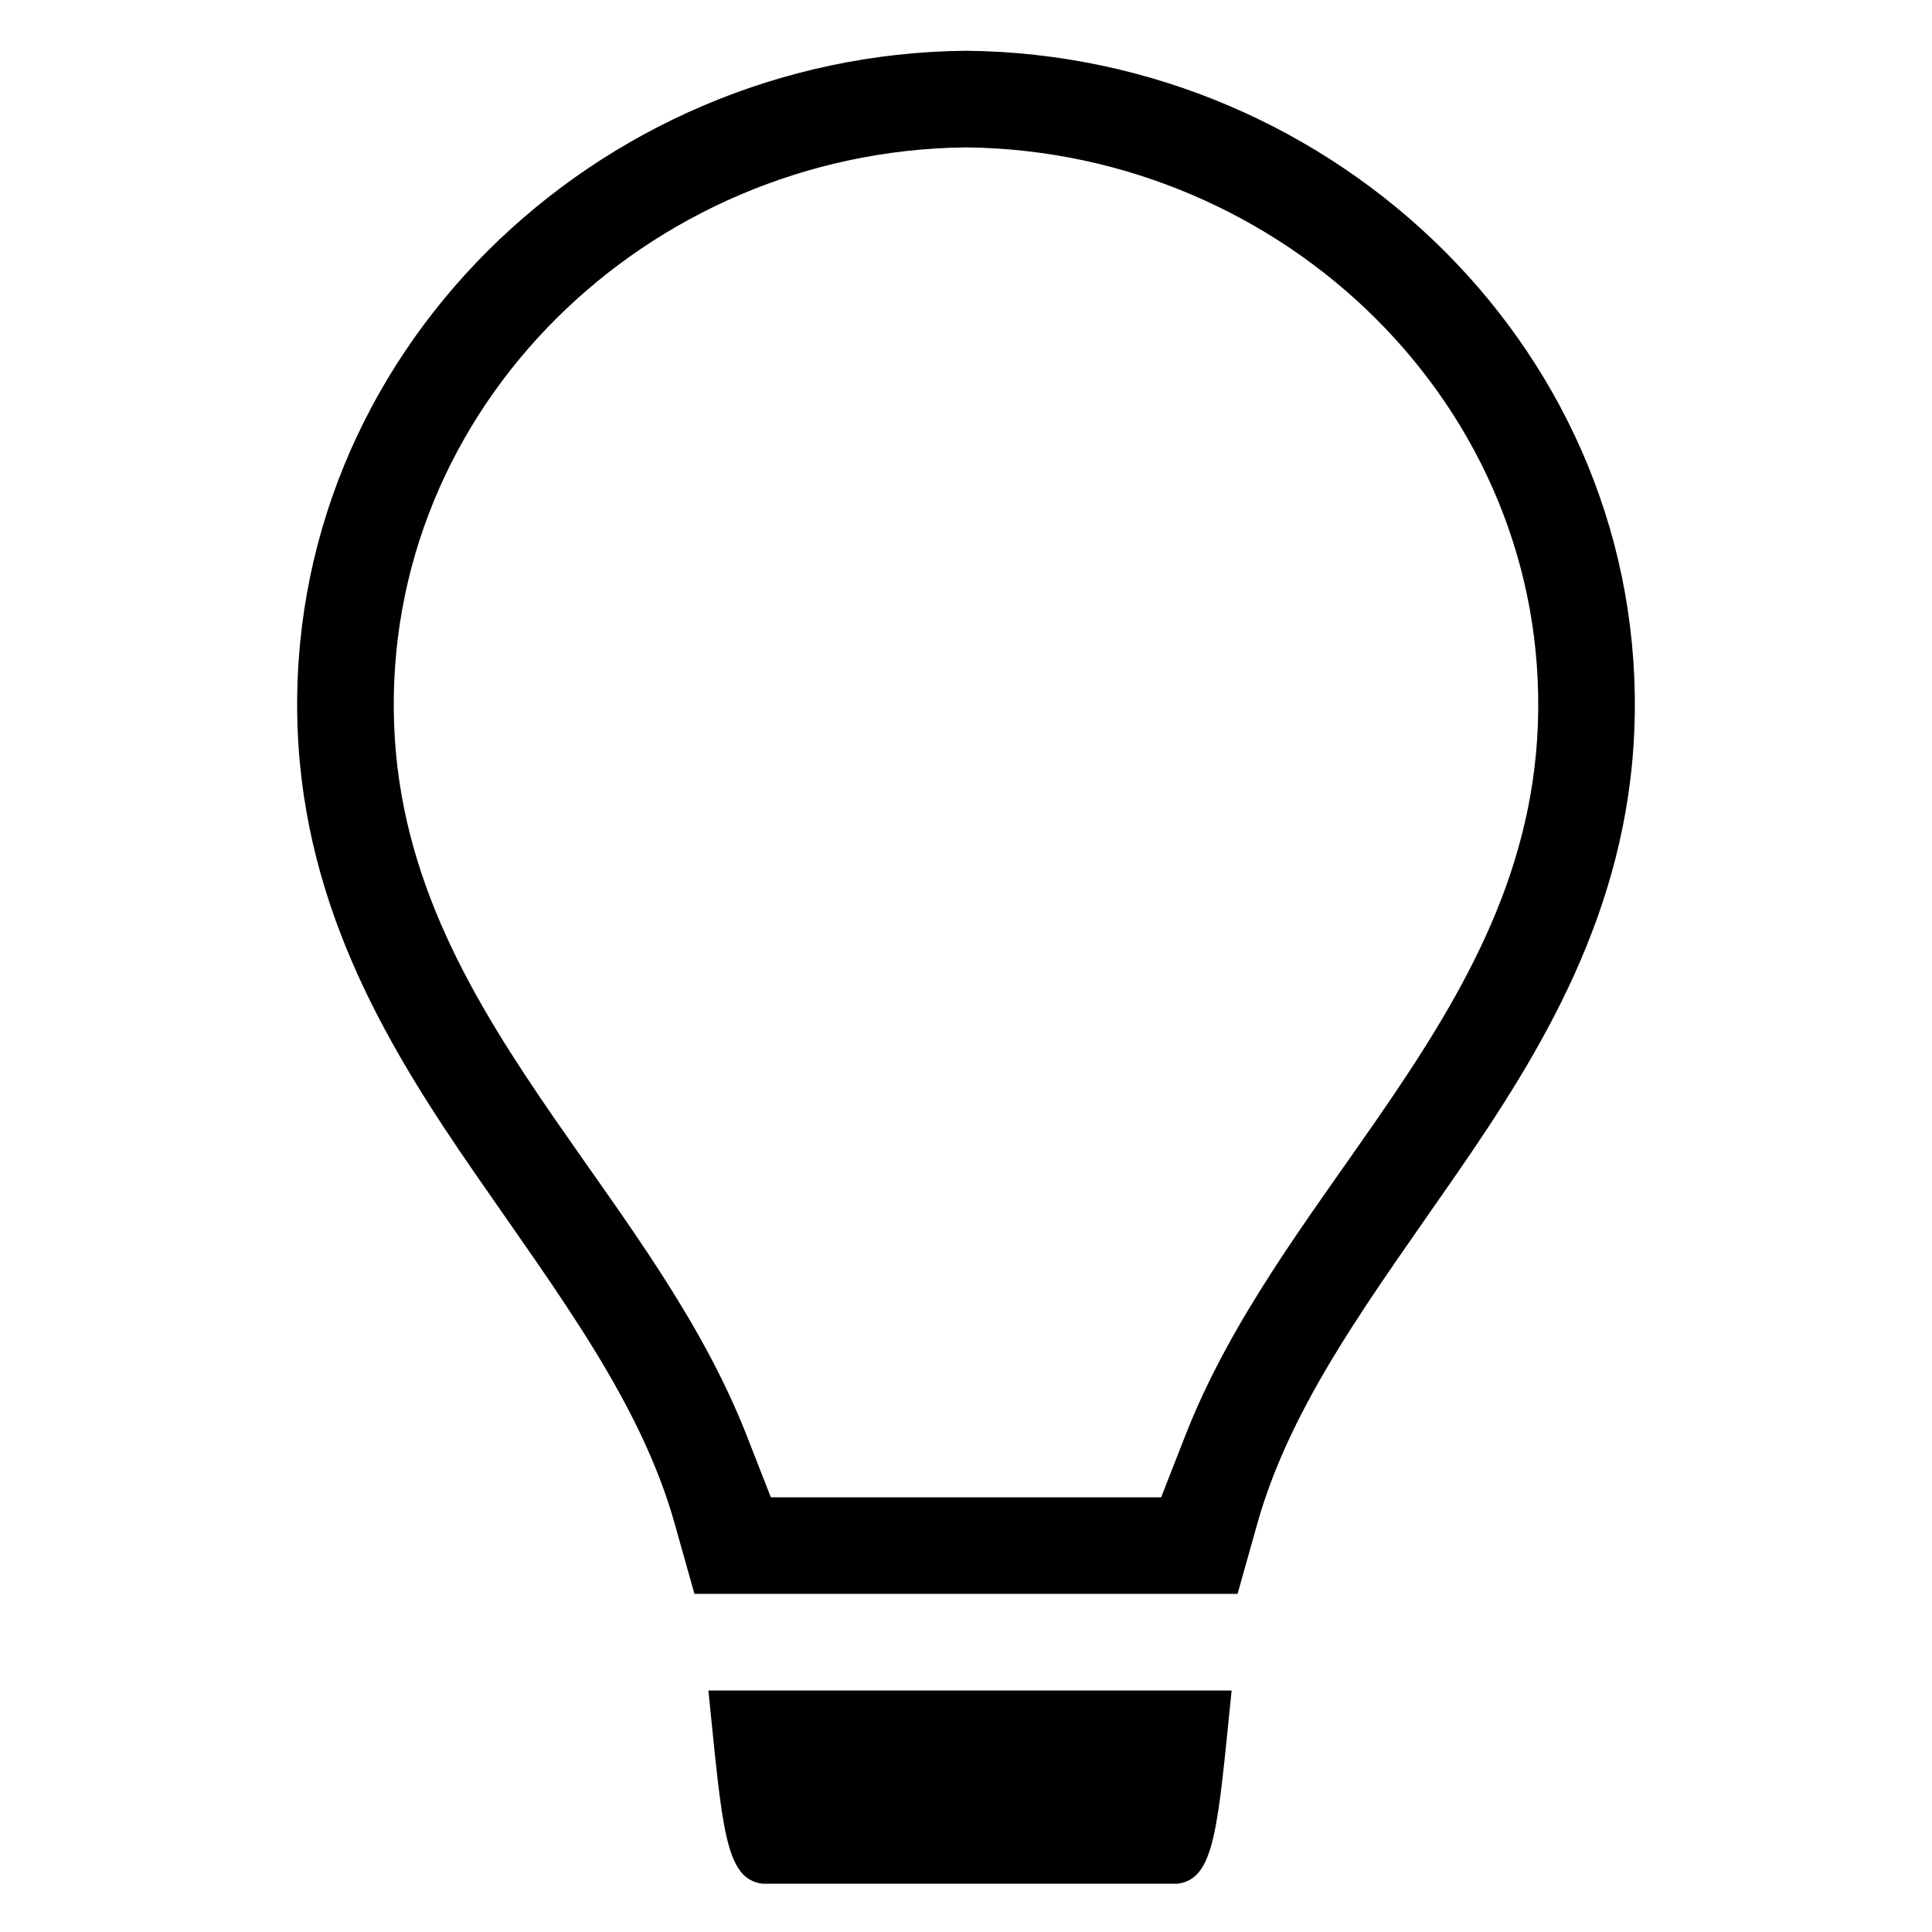 <?xml version="1.0" encoding="UTF-8" standalone="no"?>
<!-- Created with Inkscape (http://www.inkscape.org/) -->

<svg
   xmlns:dc="http://purl.org/dc/elements/1.1/"
   xmlns:cc="http://creativecommons.org/ns#"
   xmlns:rdf="http://www.w3.org/1999/02/22-rdf-syntax-ns#"
   xmlns:svg="http://www.w3.org/2000/svg"
   xmlns="http://www.w3.org/2000/svg"
   xmlns:sodipodi="http://sodipodi.sourceforge.net/DTD/sodipodi-0.dtd"
   xmlns:inkscape="http://www.inkscape.org/namespaces/inkscape"
   width="1000"
   height="1000"
   id="svg2988"
   version="1.1"
   inkscape:version="0.91 r13725"
   sodipodi:docname="light.svg"
   inkscape:export-filename="/Users/chyu/Source/sif.font/output/glyphs/light.png"
   inkscape:export-xdpi="2.1600001"
   inkscape:export-ydpi="2.1600001">
  <defs
     id="defs2990" />
  <sodipodi:namedview
     id="base"
     pagecolor="#ffffff"
     bordercolor="#666666"
     borderopacity="1.0"
     inkscape:pageopacity="0"
     inkscape:pageshadow="2"
     inkscape:zoom="0.48217121"
     inkscape:cx="470.8773"
     inkscape:cy="385.93544"
     inkscape:document-units="px"
     inkscape:current-layer="layer1"
     showgrid="true"
     inkscape:showpageshadow="false"
     showguides="false"
     inkscape:guide-bbox="true"
     inkscape:window-width="1440"
     inkscape:window-height="826"
     inkscape:window-x="0"
     inkscape:window-y="1"
     inkscape:window-maximized="1">
    <sodipodi:guide
       orientation="1,0"
       position="50,760"
       id="guide2996" />
    <sodipodi:guide
       orientation="1,0"
       position="950,808.571"
       id="guide3000" />
    <sodipodi:guide
       orientation="0,1"
       position="648.571,950"
       id="guide3002" />
    <sodipodi:guide
       orientation="0,1"
       position="605.714,50"
       id="guide3004" />
    <sodipodi:guide
       orientation="1,0"
       position="100,645.714"
       id="guide3006" />
    <sodipodi:guide
       orientation="1,0"
       position="900,480"
       id="guide3008" />
    <sodipodi:guide
       orientation="0,1"
       position="531.429,900"
       id="guide3010" />
    <sodipodi:guide
       orientation="0,1"
       position="648.571,100"
       id="guide3012" />
    <inkscape:grid
       type="xygrid"
       id="grid3014"
       empspacing="50"
       visible="true"
       enabled="true"
       snapvisiblegridlinesonly="true"
       dotted="false"
       color="#0400ff"
       opacity="0.027"
       empcolor="#f00059"
       empopacity="0.251" />
    <sodipodi:guide
       position="500,900"
       orientation="1,0"
       id="guide4900"
       inkscape:label=""
       inkscape:color="rgb(0,0,255)" />
  </sodipodi:namedview>
  <g
     inkscape:label="Layer 1"
     inkscape:groupmode="layer"
     id="layer1"
     transform="translate(0,-52.362)"
     style="display:inline">
    <path
       id="path4201"
       style="opacity:1;fill:#000000;fill-opacity:1;stroke:none;stroke-width:90.909;stroke-linecap:butt;stroke-linejoin:round;stroke-miterlimit:4;stroke-dasharray:none;stroke-dashoffset:0.85;stroke-opacity:1"
       d="m 366.663,927.362 c 7.246,71.181 8.546,97.428 27.893,100 l 215.035,0 c 19.347,-2.572 20.648,-28.819 27.893,-100 z M 500,78.641 l -0.51,0.006 C 308.461,80.593 146.687,236.124 154.049,429.606 c 3.605,94.758 48.561,167.508 92.012,230.406 43.451,62.898 85.487,118.216 103.127,180.896 l 10.26,36.453 281.105,0 10.26,-36.453 C 668.453,778.229 710.489,722.911 753.939,660.013 797.39,597.114 842.346,524.364 845.951,429.606 853.313,236.124 691.539,80.593 500.51,78.647 L 500,78.641 Z m 0,50.014 0.607,0.008 c 163.831,1.99 301.637,134.569 295.379,299.041 -3.041,79.914 -40.812,142.55 -83.186,203.889 -36.443,52.754 -75.729,103.614 -99.357,163.99 l -12.436,31.779 -202.016,0 -12.436,-31.779 C 362.929,735.206 323.642,684.347 287.199,631.593 244.826,570.254 207.054,507.618 204.014,427.704 197.756,263.232 335.562,130.653 499.393,128.663 L 500,128.655 Z" />
  </g>
</svg>
